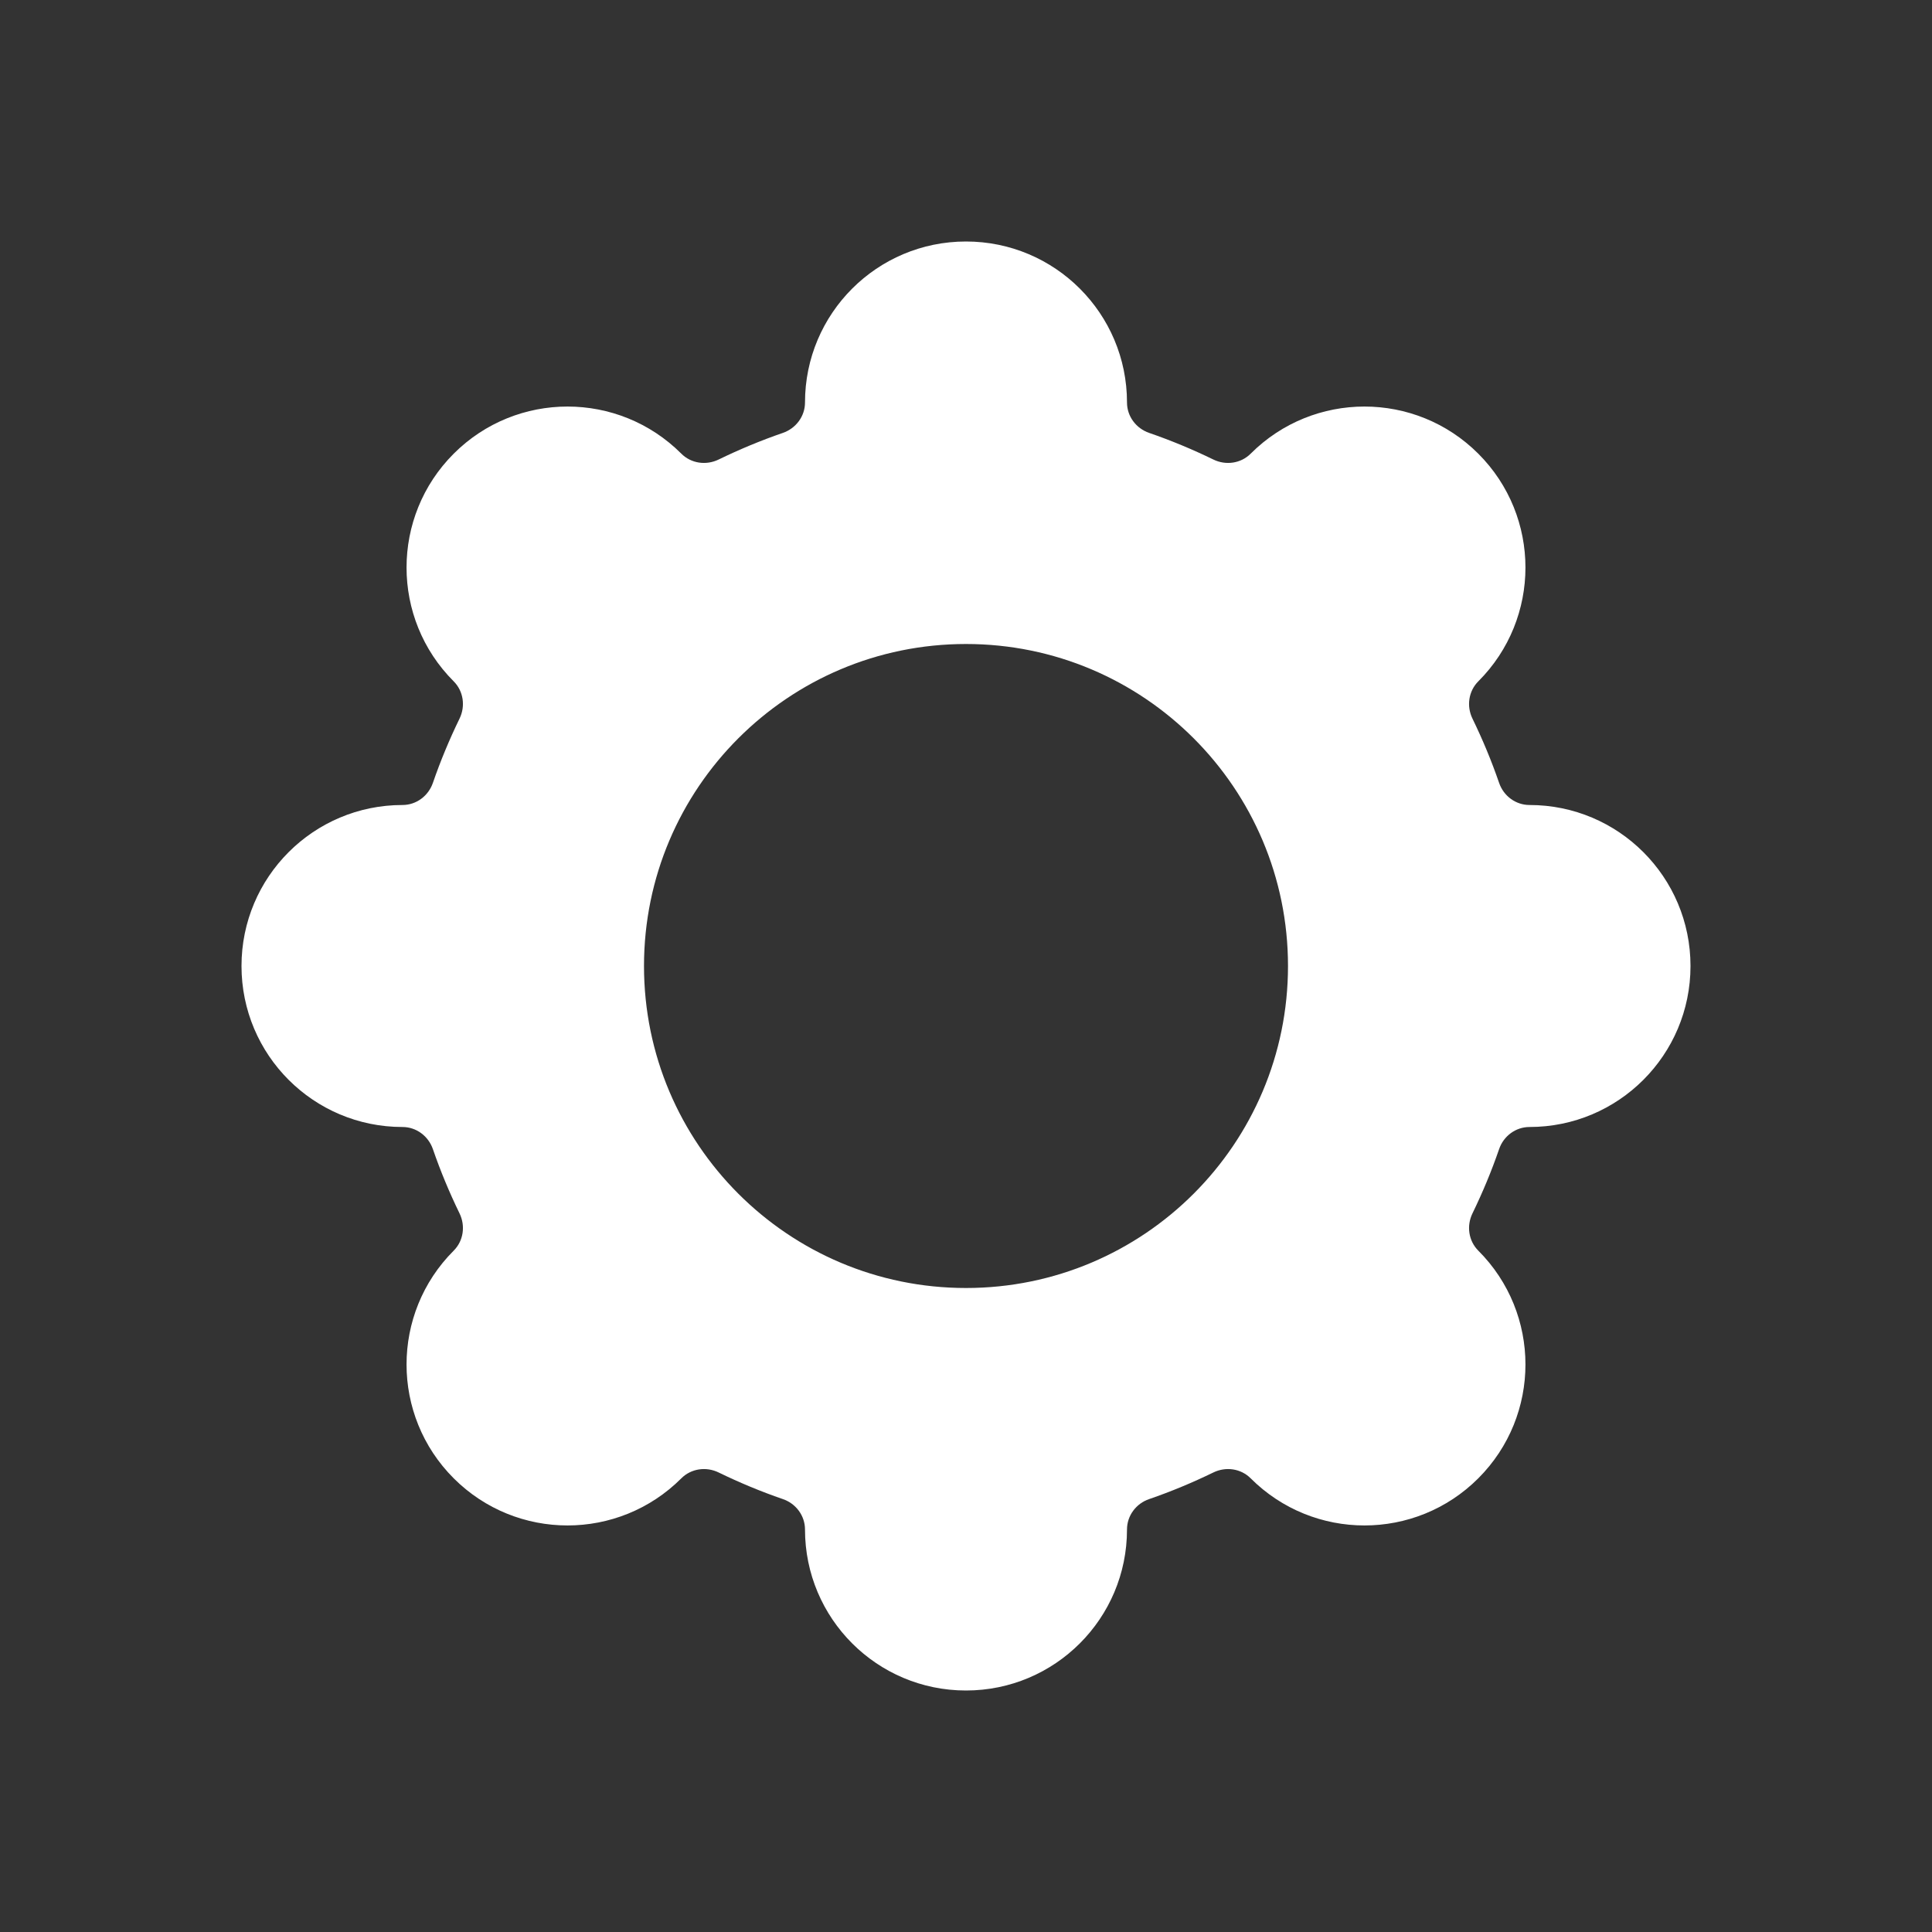 <svg width="24" height="24" viewBox="0 0 24 24" fill="none" xmlns="http://www.w3.org/2000/svg">
<rect x="0" y="0" width="24" height="24" fill="#333333" stroke="none"/>
<path fill-rule="evenodd" clip-rule="evenodd" d="M12 3C10.895 3 10 3.895 10 5C10 5.172 9.887 5.322 9.724 5.378C9.451 5.472 9.185 5.583 8.928 5.708C8.773 5.784 8.586 5.758 8.464 5.636C7.683 4.855 6.417 4.855 5.636 5.636C4.855 6.417 4.855 7.683 5.636 8.464C5.758 8.586 5.784 8.773 5.708 8.928C5.583 9.185 5.472 9.451 5.378 9.724C5.322 9.887 5.172 10 5 10C3.895 10 3 10.895 3 12C3 13.105 3.895 14 5 14C5.172 14 5.322 14.113 5.378 14.276C5.472 14.549 5.583 14.815 5.708 15.072C5.784 15.227 5.758 15.414 5.636 15.536C4.855 16.317 4.855 17.583 5.636 18.364C6.417 19.145 7.683 19.145 8.464 18.364C8.586 18.242 8.773 18.216 8.928 18.292C9.185 18.417 9.451 18.528 9.724 18.622C9.887 18.677 10 18.828 10 19C10 20.105 10.895 21 12 21C13.105 21 14 20.105 14 19C14 18.828 14.113 18.677 14.276 18.622C14.549 18.528 14.815 18.417 15.072 18.292C15.227 18.216 15.414 18.242 15.536 18.364C16.317 19.145 17.583 19.145 18.364 18.364C19.145 17.583 19.145 16.317 18.364 15.536C18.242 15.414 18.216 15.227 18.292 15.072C18.417 14.815 18.528 14.549 18.622 14.276C18.677 14.113 18.828 14 19 14C20.105 14 21 13.105 21 12C21 10.895 20.105 10 19 10C18.828 10 18.677 9.887 18.622 9.724C18.528 9.451 18.417 9.185 18.292 8.928C18.216 8.773 18.242 8.586 18.364 8.464C19.145 7.683 19.145 6.417 18.364 5.636C17.583 4.855 16.317 4.855 15.536 5.636C15.414 5.758 15.227 5.784 15.072 5.708C14.815 5.583 14.549 5.472 14.276 5.378C14.113 5.322 14 5.172 14 5C14 3.895 13.105 3 12 3ZM12 16C14.209 16 16 14.209 16 12C16 9.791 14.209 8 12 8C9.791 8 8 9.791 8 12C8 14.209 9.791 16 12 16Z" fill="white"/>
</svg>
